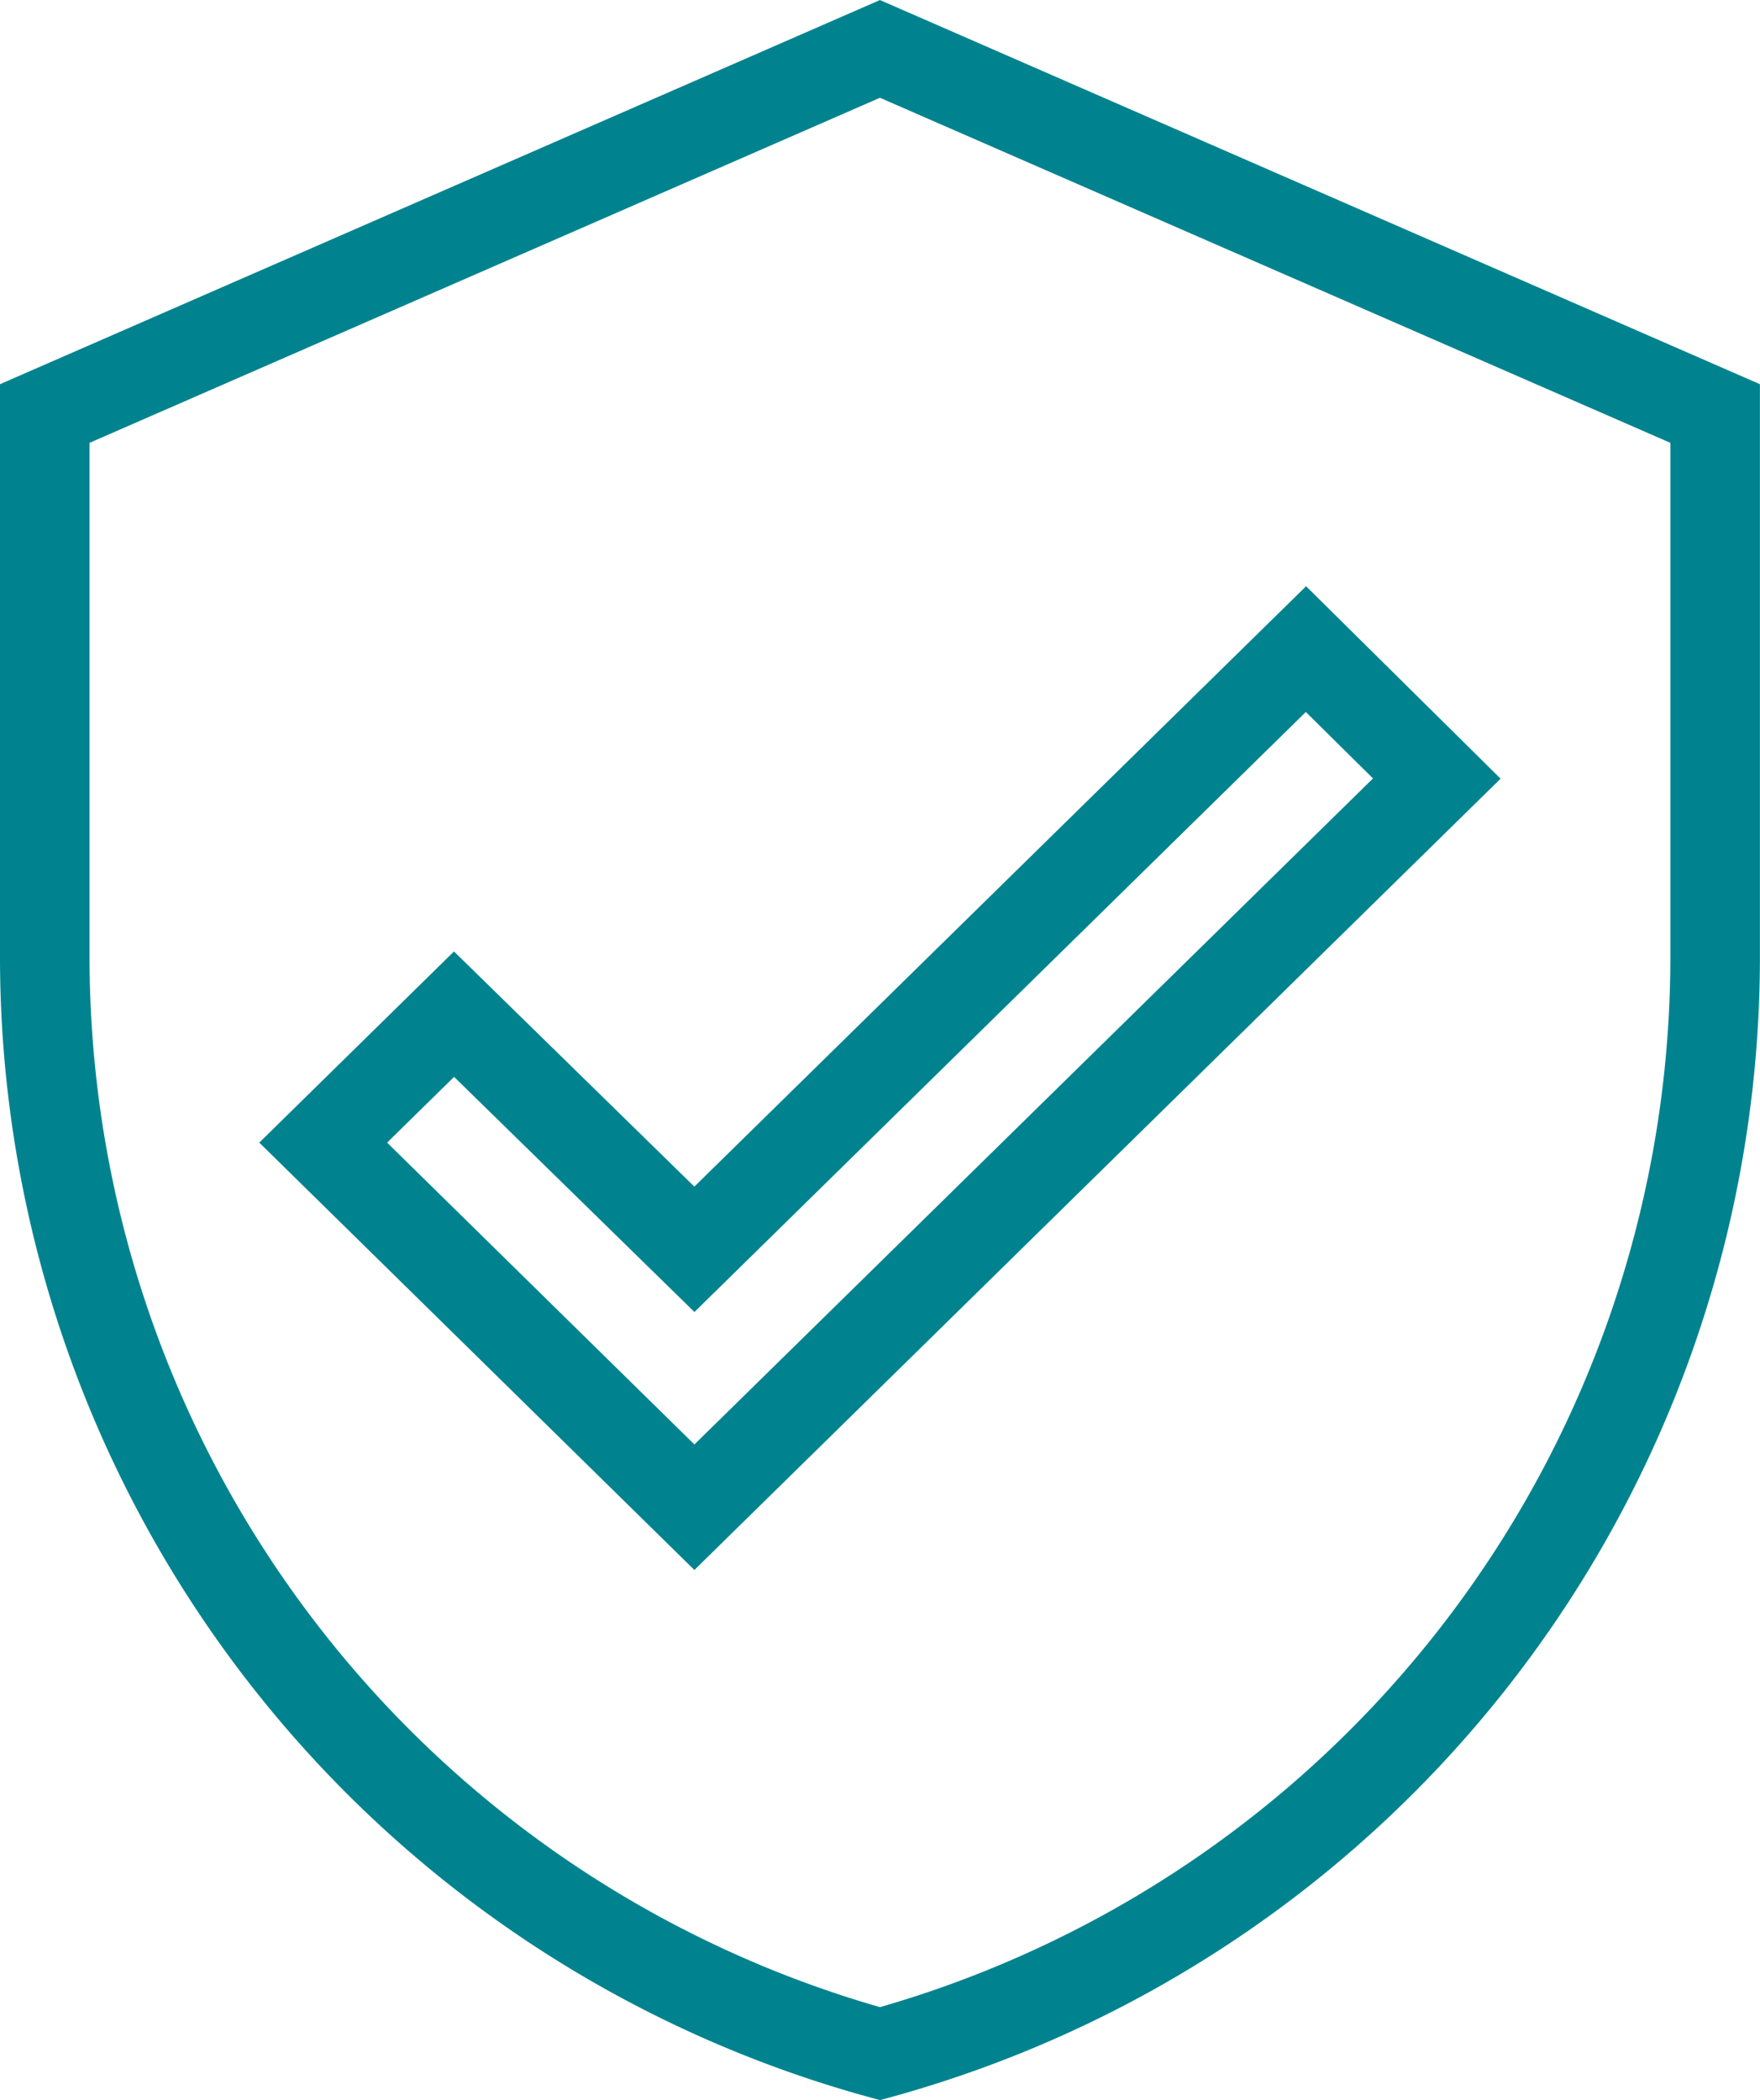 <svg xmlns="http://www.w3.org/2000/svg" width="19.653" height="23.443" viewBox="0 0 19.653 23.443">
    <g id="privacy_policy" transform="translate(.5 .546)">
        <path id="ic_verified_user_24px" fill="none" stroke="#00838f" d="M12.326 1L3 5.07v6.1a12.7 12.7 0 0 0 9.326 12.209 12.7 12.7 0 0 0 9.326-12.209v-6.1zm-2.072 16.279l-4.145-4.07 1.461-1.434 2.684 2.625 6.829-6.7 1.461 1.445z" transform="translate(-3 -1)"/>
    </g>
</svg>
